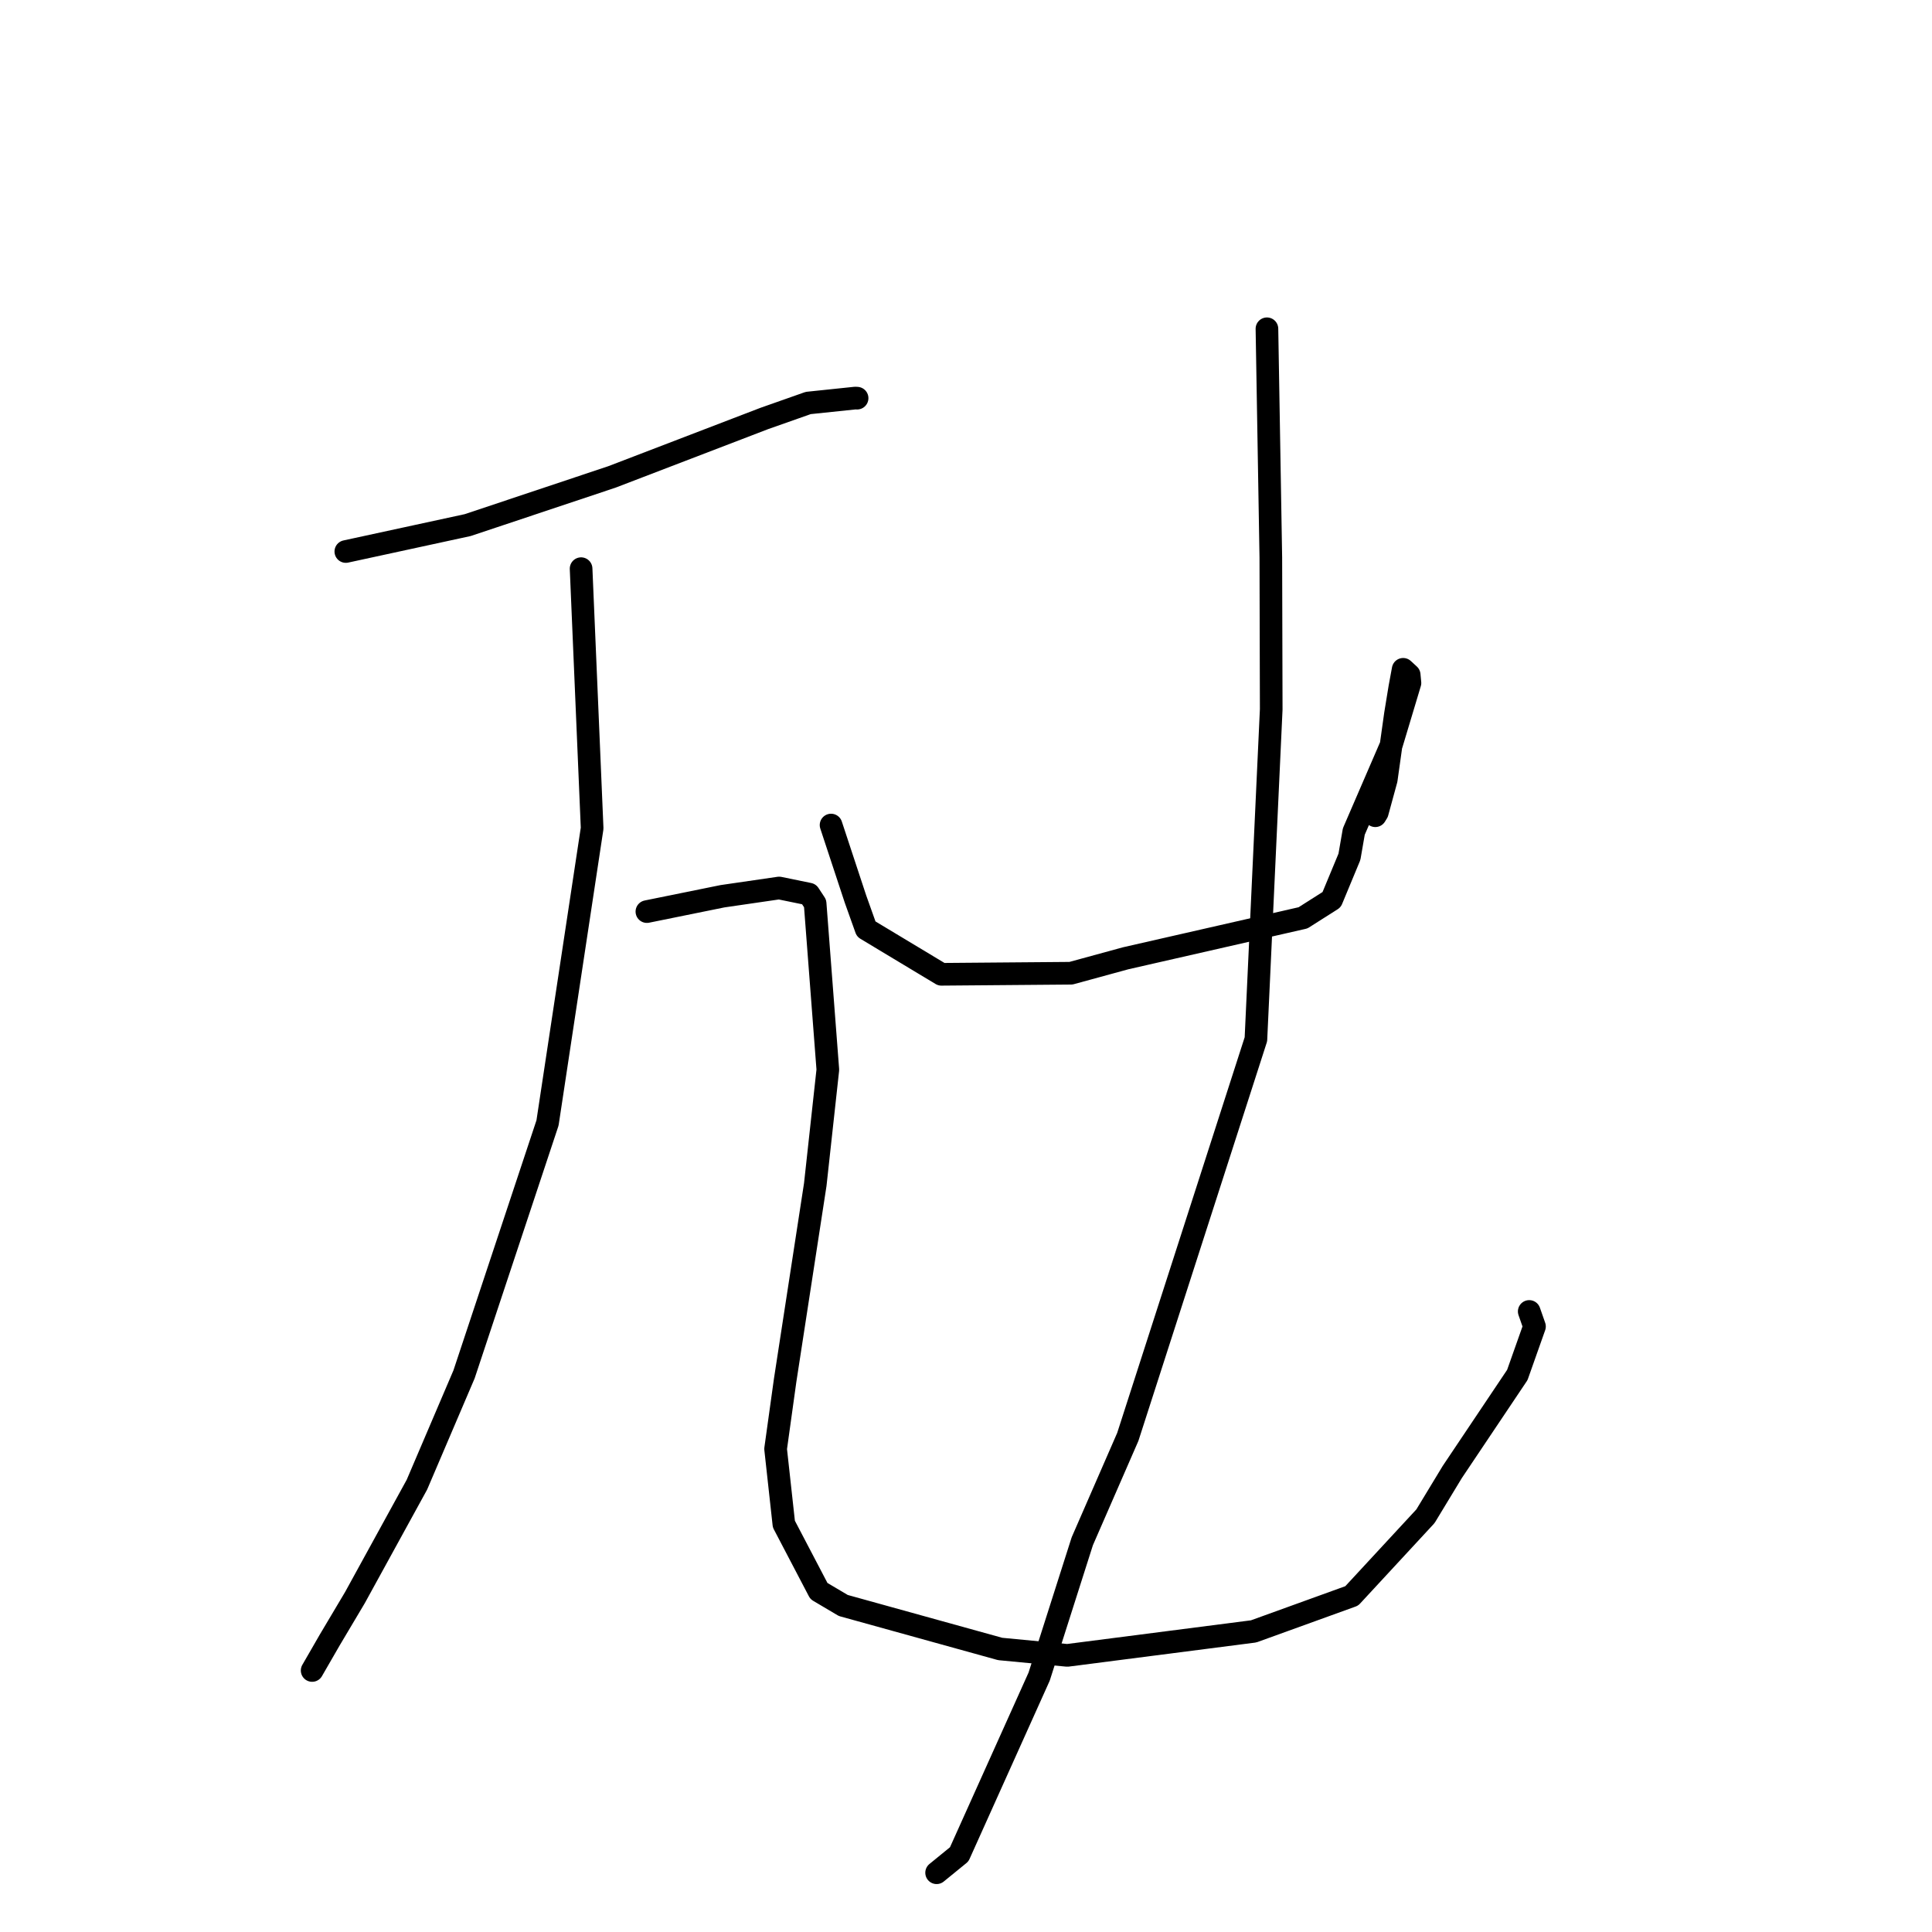 <?xml version="1.0" standalone="no"?>
    <svg width="256" height="256" xmlns="http://www.w3.org/2000/svg" version="1.1">
    <polyline stroke="black" stroke-width="3" stroke-linecap="round" fill="transparent" stroke-linejoin="round" points="45.824 73.079 53.899 71.329 61.973 69.579 81.093 63.192 101.281 55.447 107.093 53.399 113.323 52.747 113.551 52.758 113.57 52.759 " />
        <polyline stroke="black" stroke-width="3" stroke-linecap="round" fill="transparent" stroke-linejoin="round" points="76.998 75.351 77.73 92.55 78.461 109.749 72.549 148.792 61.489 182.107 55.242 196.731 47.036 211.682 43.691 217.308 41.573 220.981 41.361 221.348 " />
        <polyline stroke="black" stroke-width="3" stroke-linecap="round" fill="transparent" stroke-linejoin="round" points="85.717 120.791 90.728 119.774 95.738 118.757 103.242 117.664 107.194 118.475 108.008 119.715 109.693 141.746 108.027 156.959 104.033 182.919 102.771 191.988 103.866 201.95 108.511 210.824 111.74 212.735 132.527 218.497 141.425 219.346 166.11 216.168 179.113 211.466 188.881 200.91 192.432 195.051 201.052 182.192 203.327 175.765 202.63 173.774 " />
        <polyline stroke="black" stroke-width="3" stroke-linecap="round" fill="transparent" stroke-linejoin="round" points="110.12 109.323 111.736 114.222 113.353 119.12 114.774 123.104 124.74 129.1 141.907 128.958 149.155 126.978 172.657 121.619 176.448 119.211 178.806 113.532 179.387 110.179 184.387 98.611 186.826 90.497 186.725 89.424 185.953 88.713 185.938 88.699 185.928 88.69 185.926 88.688 185.481 91.097 184.904 94.624 183.684 103.31 182.495 107.663 182.234 108.089 " />
        <polyline stroke="black" stroke-width="3" stroke-linecap="round" fill="transparent" stroke-linejoin="round" points="167.876 43.565 168.134 58.726 168.391 73.887 168.443 93.994 166.415 137.707 149.441 190.393 143.409 204.224 137.692 222.161 127.101 245.707 124.106 248.149 " />
        </svg>